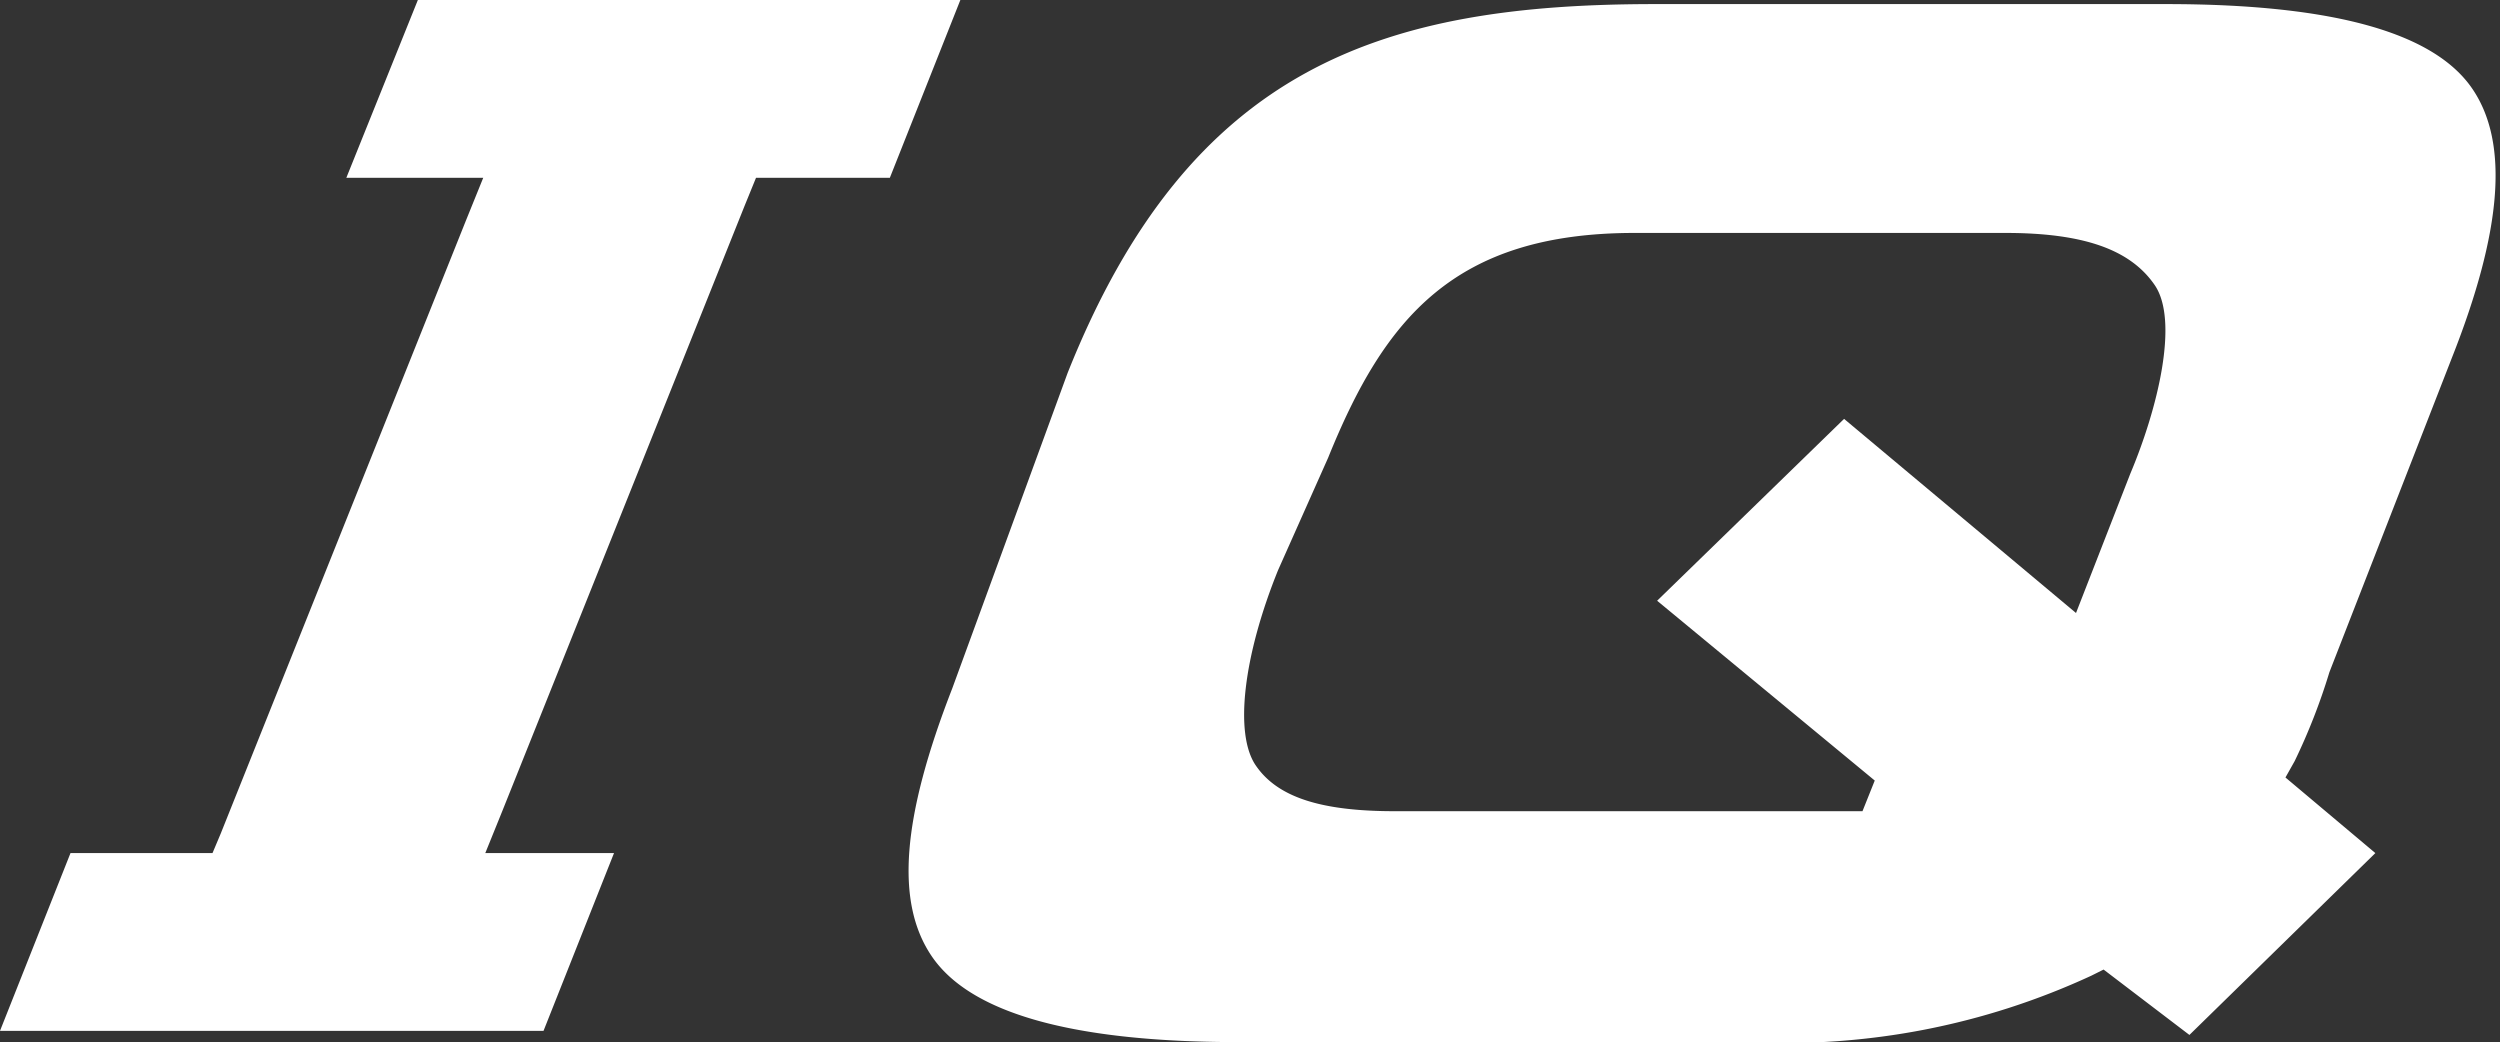 <svg xmlns="http://www.w3.org/2000/svg" viewBox="0 0 24.47 10.2"><rect x="0" y="0" width="24.47" height="10.2" fill="#333333" stroke="none"/><defs><style>.cls-1{fill:#fff;}</style></defs><title>iqWhite</title><g id="Layer_2" data-name="Layer 2"><g id="Layer_1-2" data-name="Layer 1"><polygon class="cls-1" points="7.4 1.74 7.29 2.01 4.92 7.93 4.75 8.35 6.01 8.35 5.32 10.09 1.23 10.09 0.82 10.09 0 10.09 0.69 8.35 2.08 8.35 2.16 8.16 4.56 2.16 4.56 2.16 4.73 1.74 3.39 1.74 4.09 0 4.97 0 4.97 0 9.4 0 8.71 1.74 7.4 1.74"/><path class="cls-1" d="M22.8,6.58,24,3.5c.49-1.24.56-2.1.2-2.63s-1.3-.83-3-.83h-5c-2.66,0-4.55.6-5.75,3.61L9.32,6.74C8.83,8,8.76,8.83,9.12,9.36s1.3.84,3,.84h5a7.12,7.12,0,0,0,3.35-.65l.12-.06.84.64,1.82-1.78-.88-.74.09-.16A6,6,0,0,0,22.8,6.58ZM20.85,4.64,20.32,6l-2.27-1.9L16.22,5.88l2.13,1.76-.12.3H13.65c-.73,0-1.15-.14-1.36-.45s-.12-1.07.22-1.91L13,4.48c.55-1.36,1.23-2.2,3-2.2h3.63c.76,0,1.22.16,1.46.51S21.12,4,20.85,4.64Z"/></g></g></svg>
